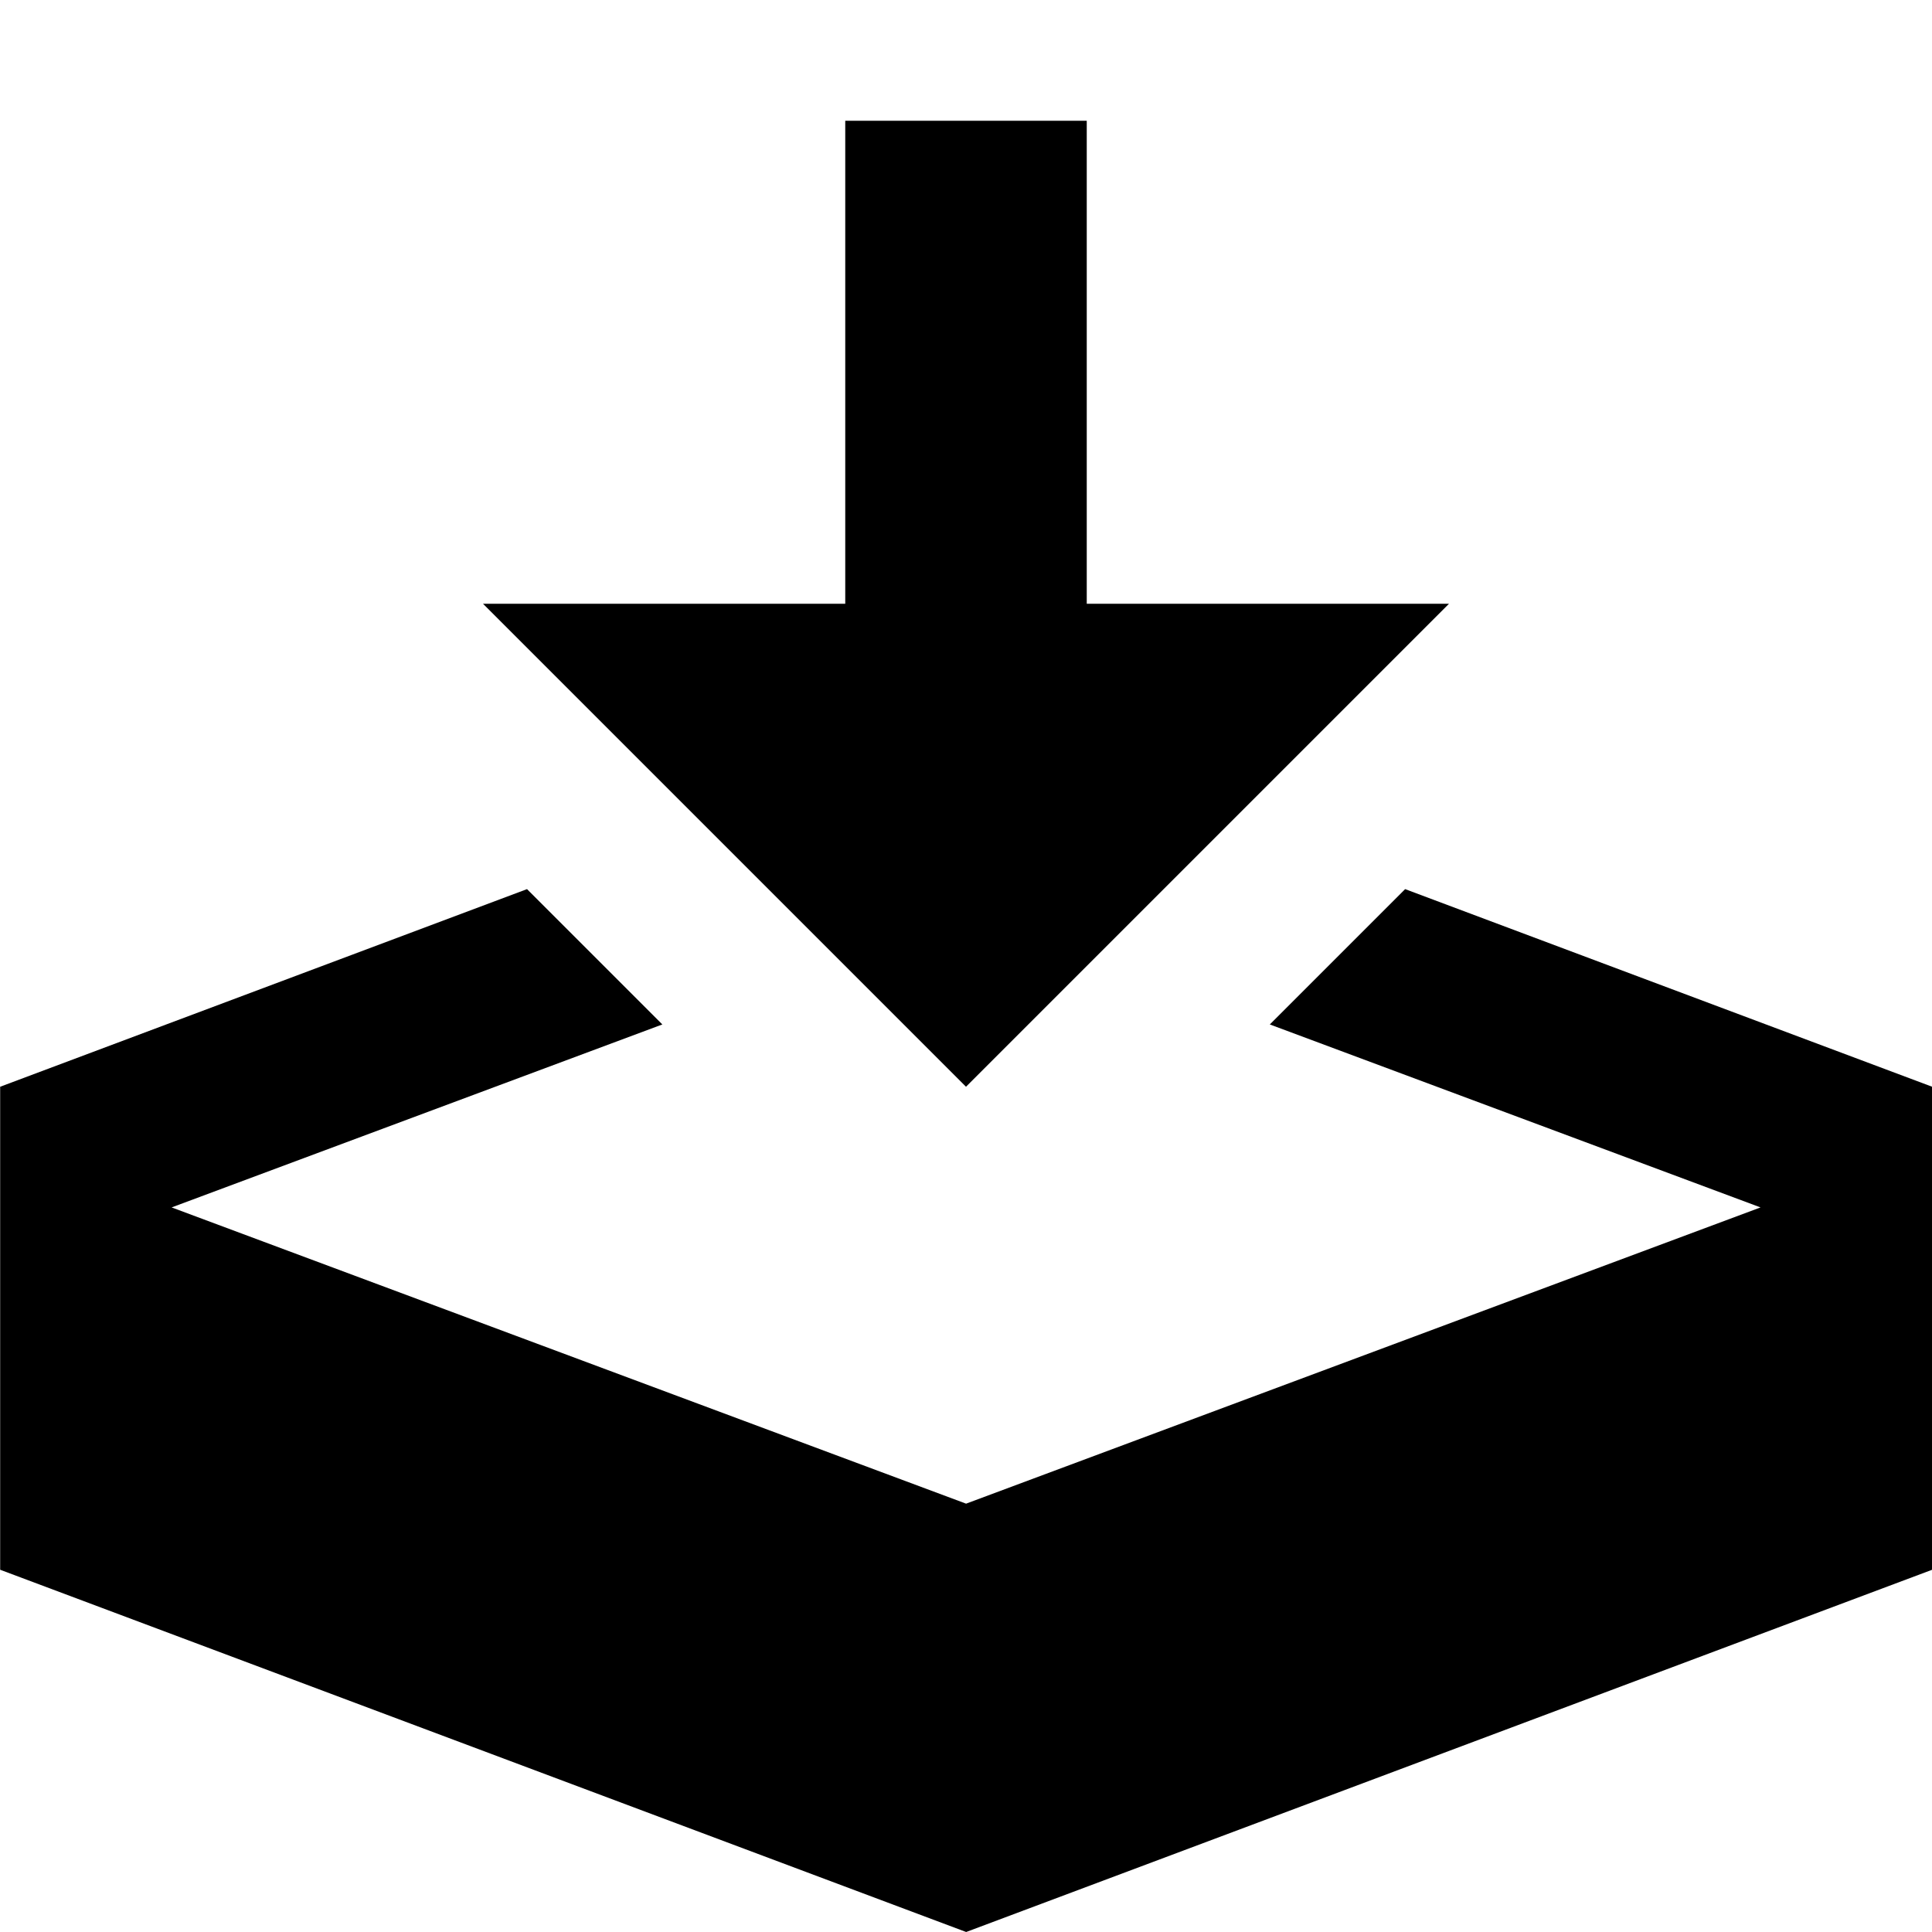 <!-- Generated by IcoMoon.io -->
<svg version="1.1" xmlns="http://www.w3.org/2000/svg" width="24" height="24" viewBox="0 0 24 24">
<title>download</title>
<path d="M12 13.5l6-6h-4.5v-6h-3v6h-4.5zM17.455 11.045l-1.681 1.681 6.096 2.273-9.869 3.68-9.869-3.68 6.096-2.273-1.681-1.681-6.545 2.455v6l12 4.5 12-4.5v-6z"></path>
</svg>
